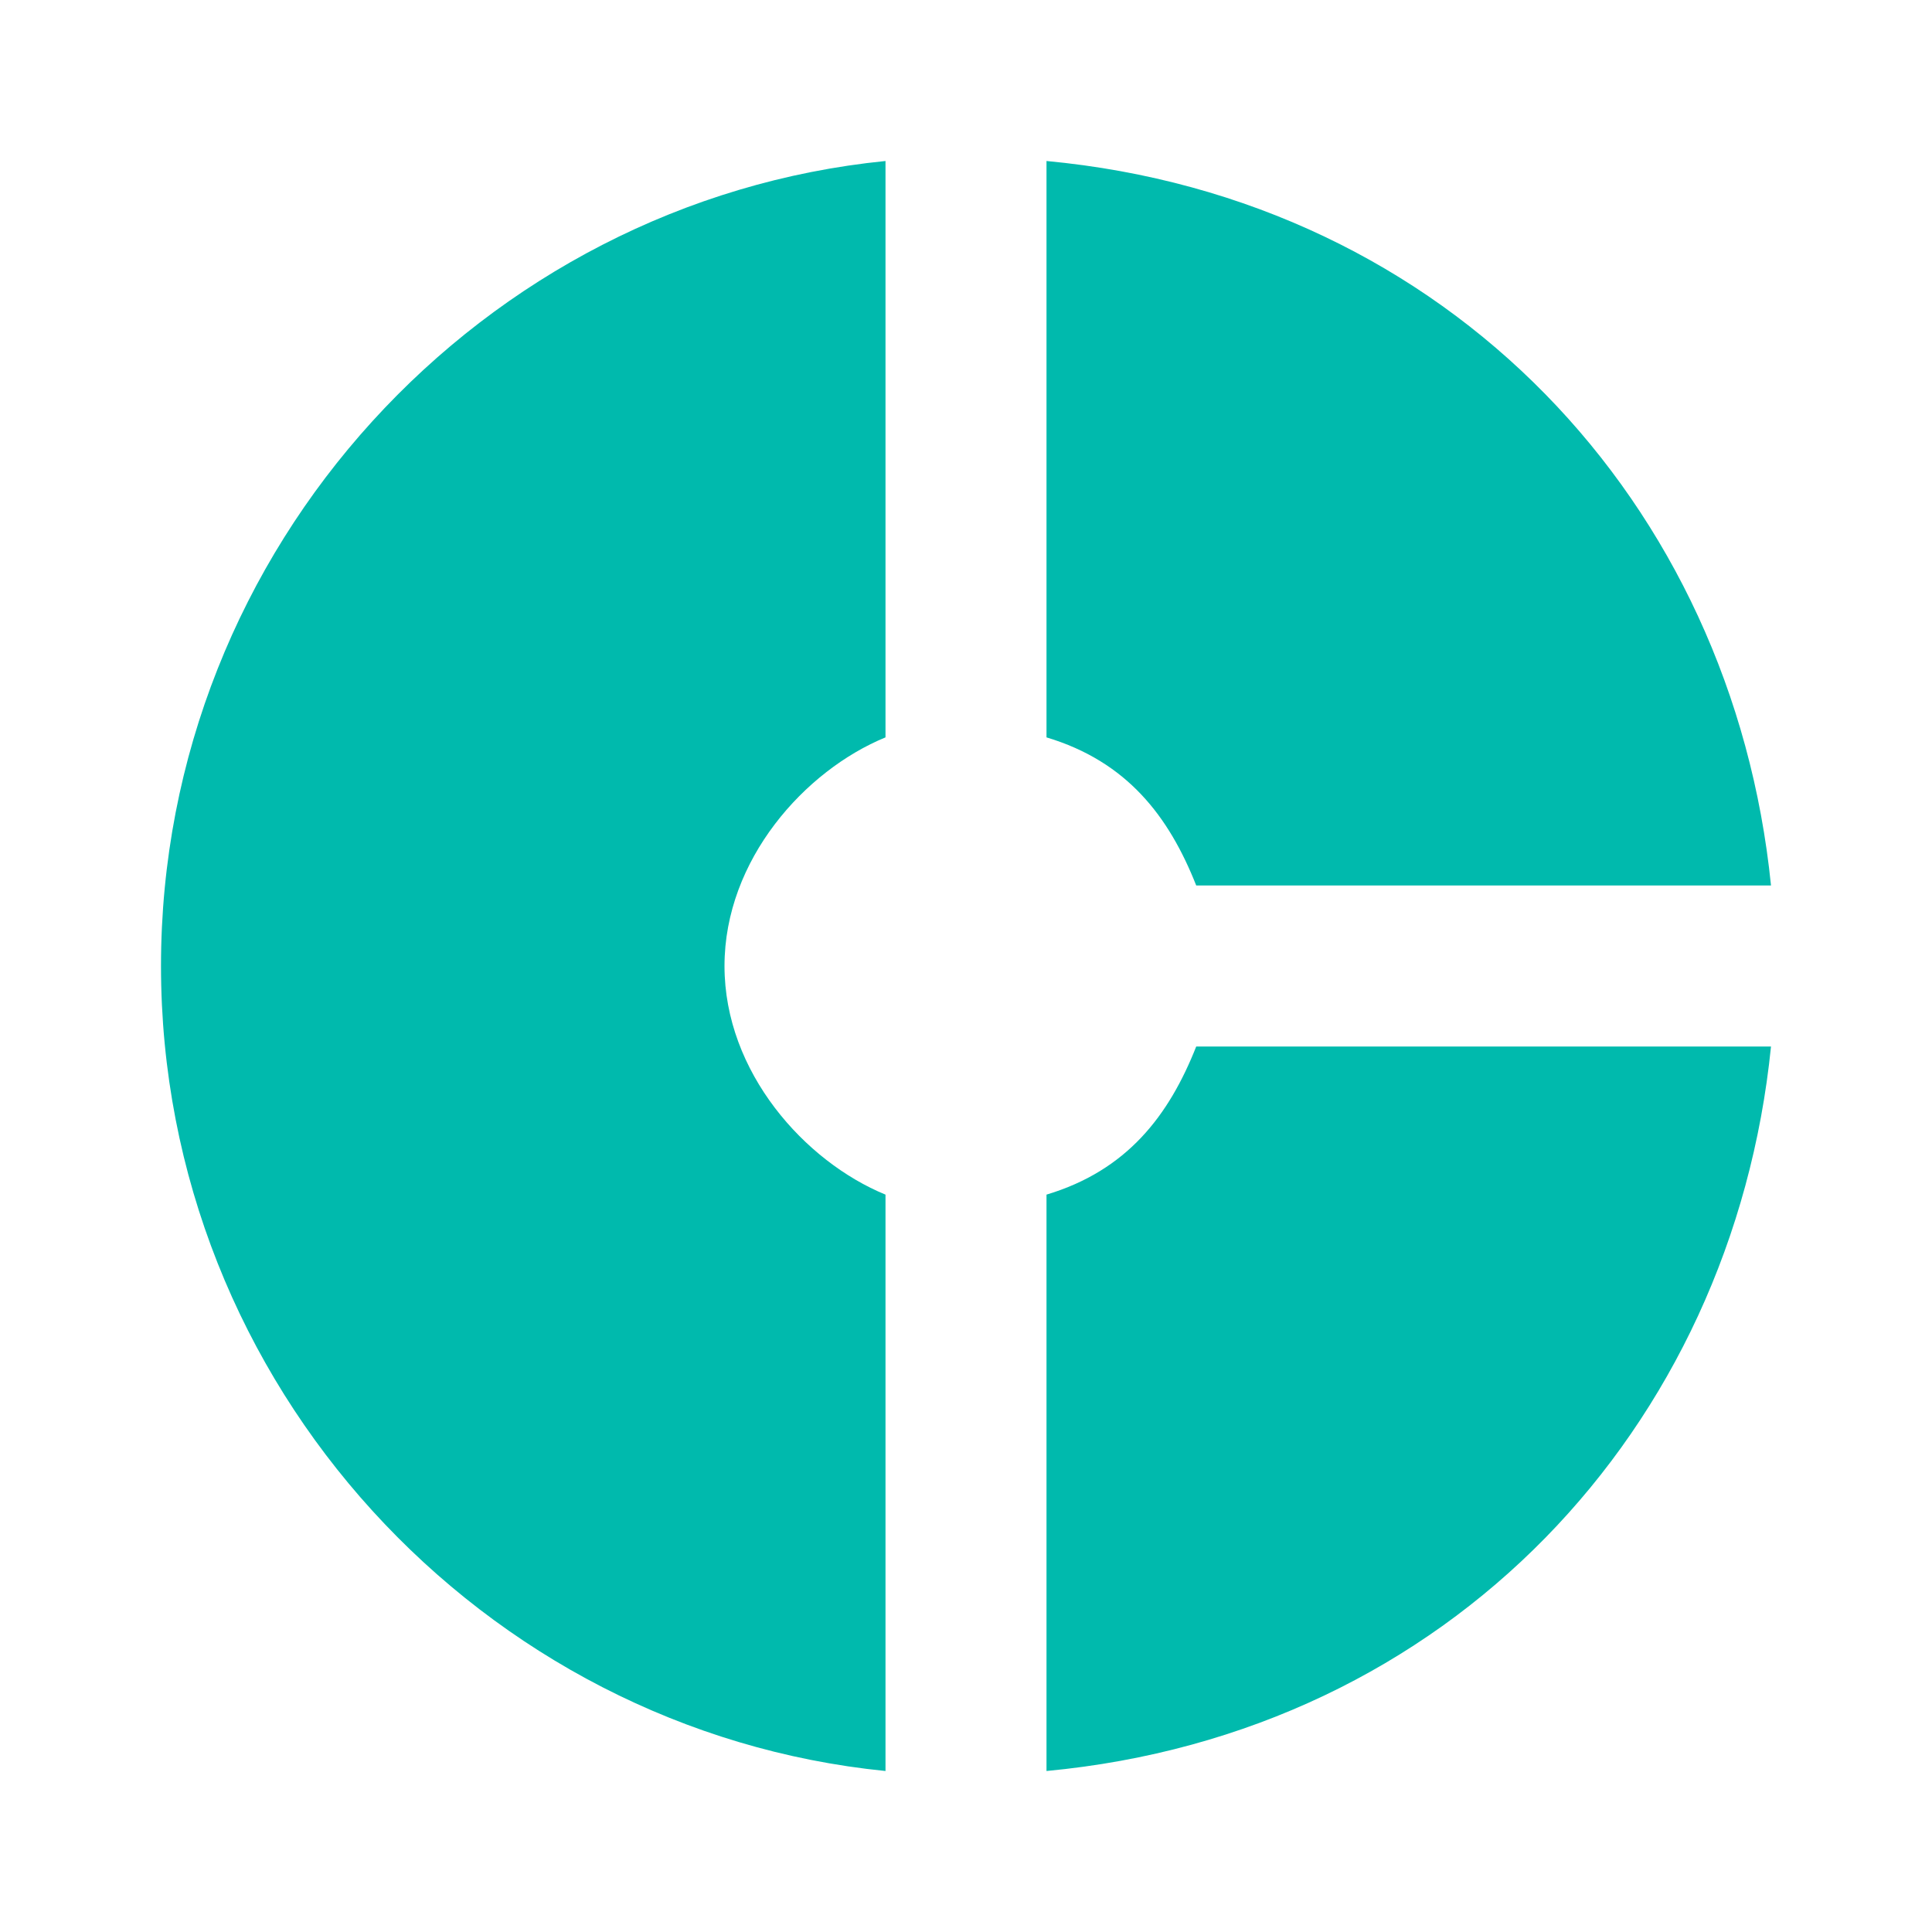 ﻿<svg xmlns="http://www.w3.org/2000/svg" width="256" height="256" viewBox="0 0 48 48" fill="rgba(0, 186, 173, 1)">
    <path d="M22 18.32V4C12 5 4 13.58 4 24s8 19 18 20V29.68c-2-.82-4-3.04-4-5.68s2-4.86 4-5.68zM29.72 22H44c-.96-9.5-8-17.06-18-18v14.32c2 .6 3.04 1.96 3.72 3.68zM26 29.68V44c10-.94 17.04-8.5 18-18H29.72c-.68 1.72-1.72 3.08-3.72 3.68z"></path>
    <path fill="none" d="M0 0h48v48H0z"></path>
</svg>
